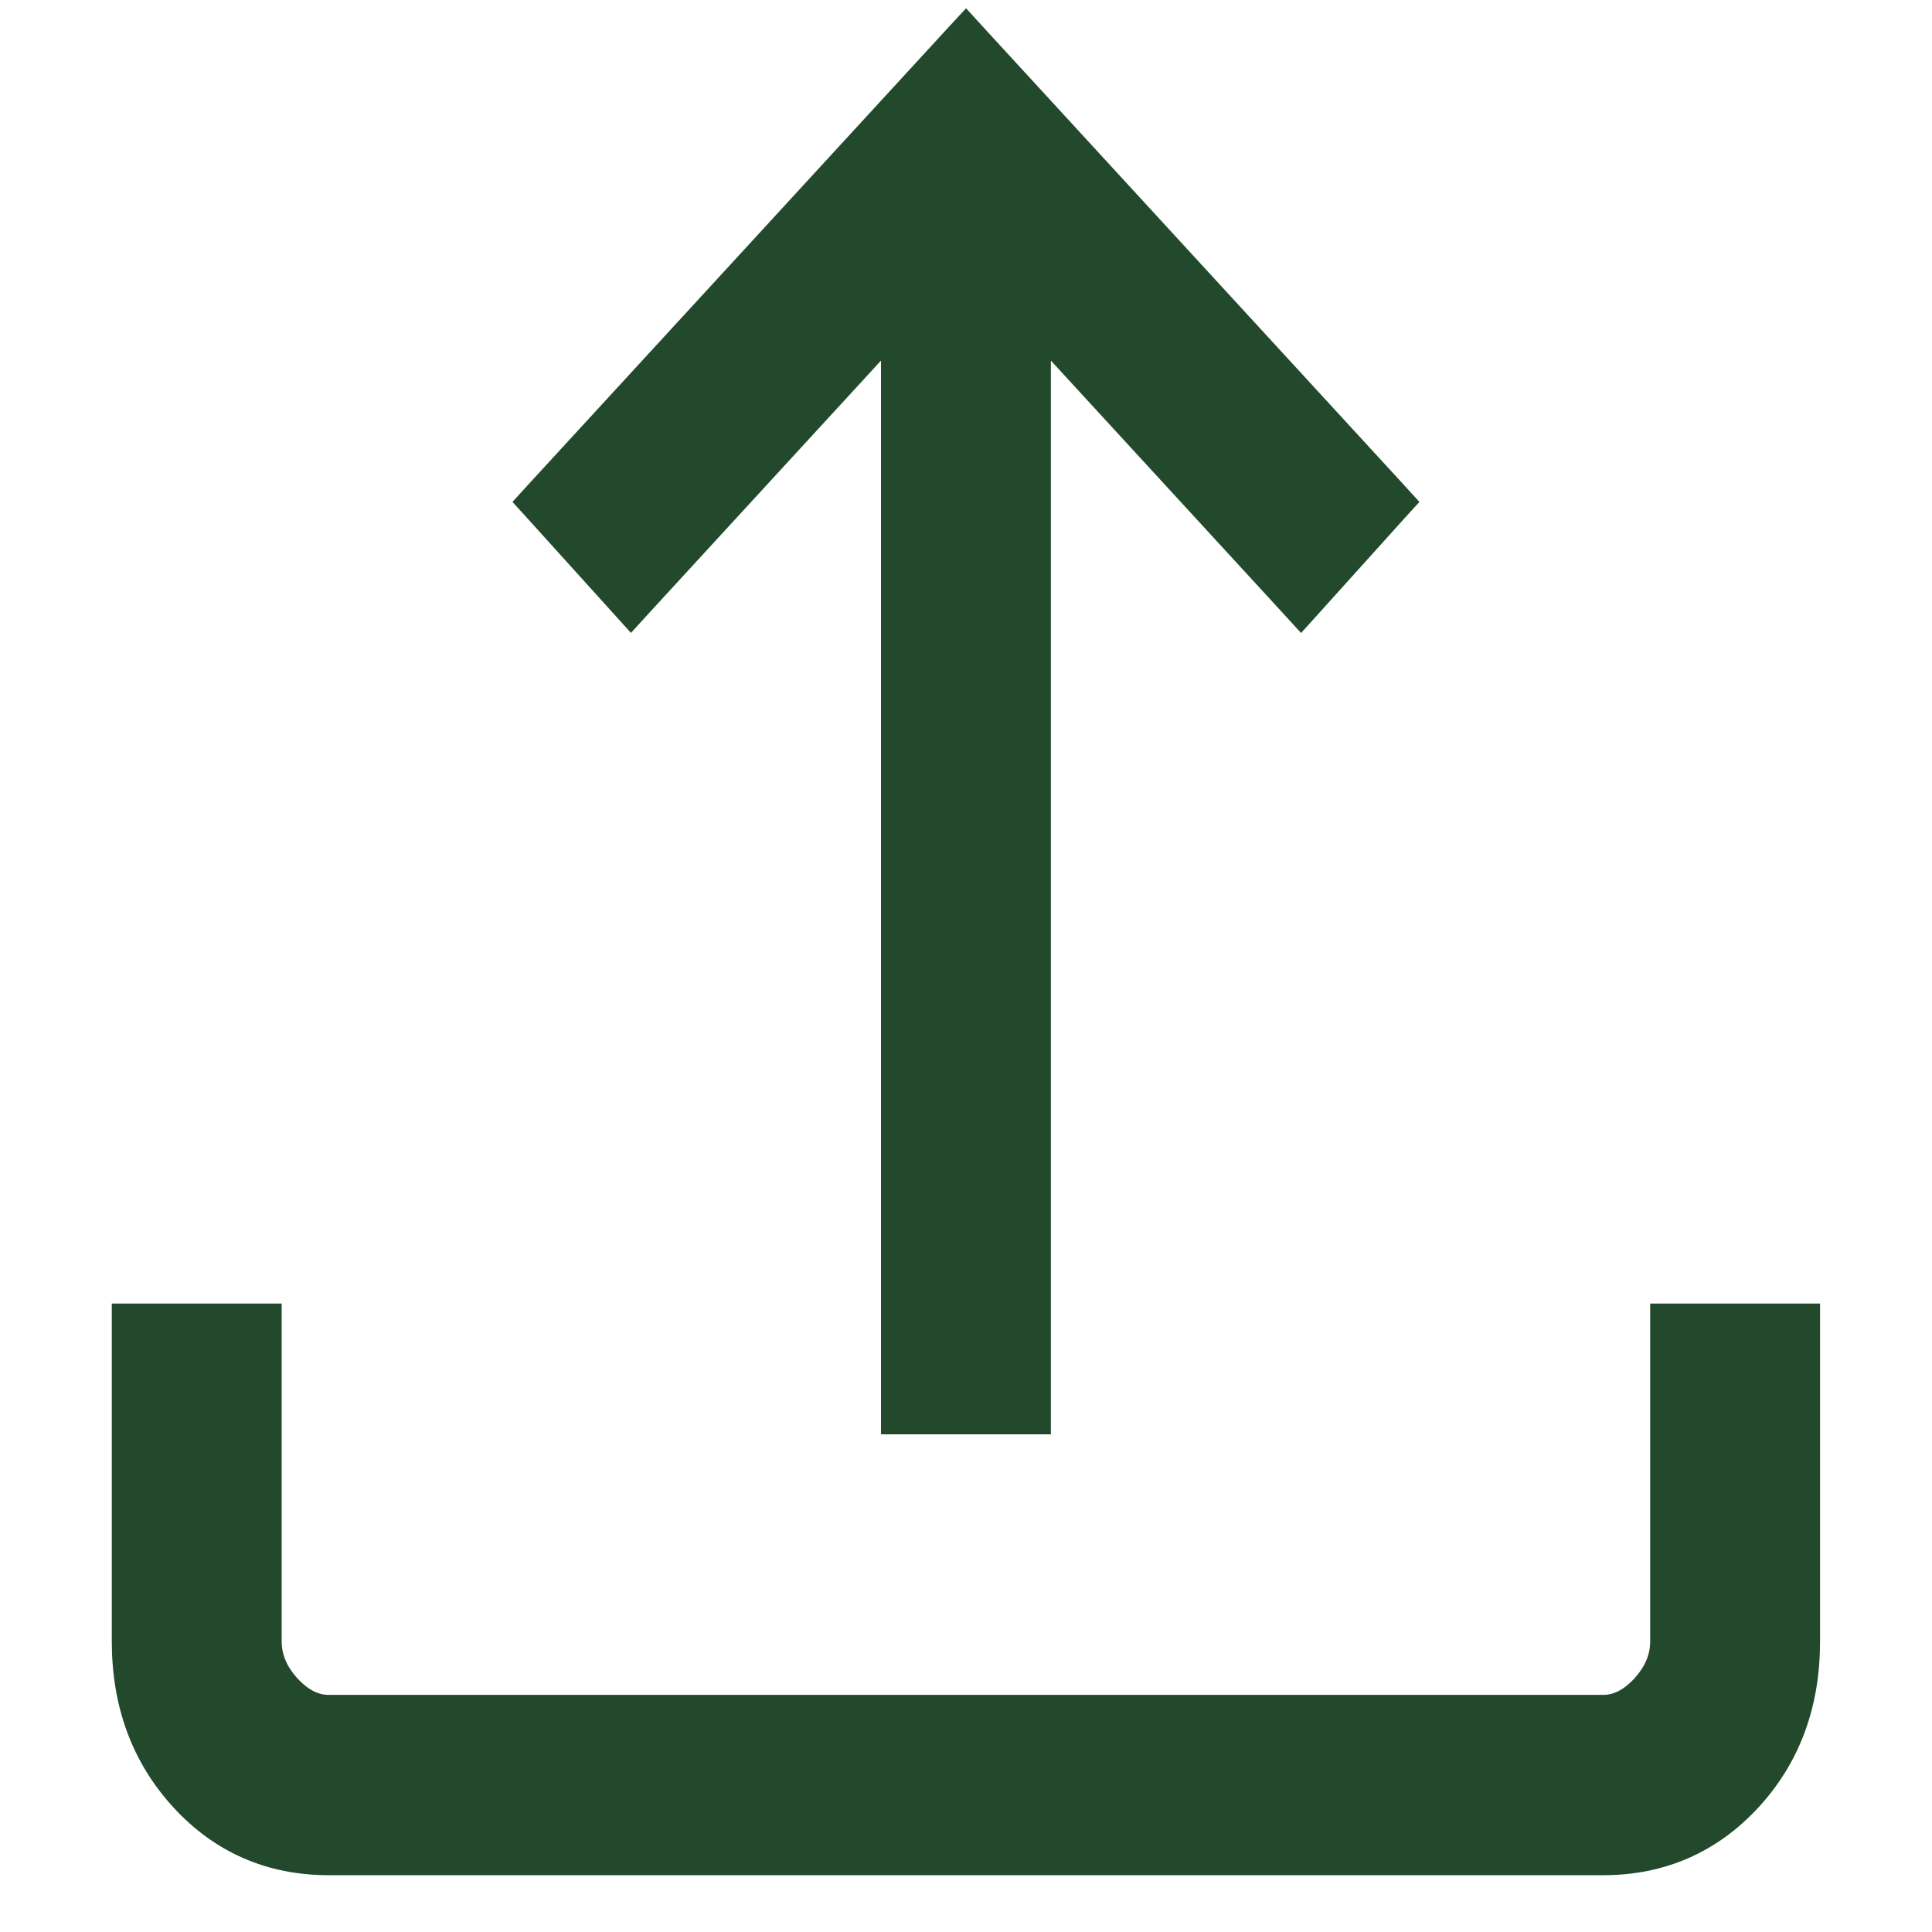 <svg width="15" height="15" viewBox="0 0 15 15" fill="none" xmlns="http://www.w3.org/2000/svg">
<path d="M6.94 10.936V11.036H7.04H7.959H8.059V10.936V2.543L10.027 4.685L10.101 4.766L10.175 4.684L10.824 3.964L10.885 3.897L10.824 3.83L7.573 0.292L7.5 0.212L7.426 0.292L4.175 3.83L4.114 3.897L4.175 3.964L4.825 4.683L4.899 4.765L4.973 4.684L6.94 2.543V10.936ZM1.068 10.221H0.968V10.321V12.744C0.968 13.227 1.118 13.636 1.42 13.965C1.722 14.294 2.102 14.459 2.552 14.459H12.447C12.897 14.459 13.277 14.293 13.58 13.964C13.882 13.636 14.031 13.227 14.031 12.744V10.321V10.221H13.931H13.012H12.912V10.321V12.744C12.912 12.869 12.865 12.987 12.762 13.1C12.658 13.212 12.554 13.259 12.447 13.259H2.552C2.446 13.259 2.341 13.212 2.237 13.1C2.134 12.987 2.087 12.869 2.087 12.744V10.321V10.221H1.987H1.068Z" fill="#22492B" stroke="#22492B" stroke-width="0.2"/>
</svg>

